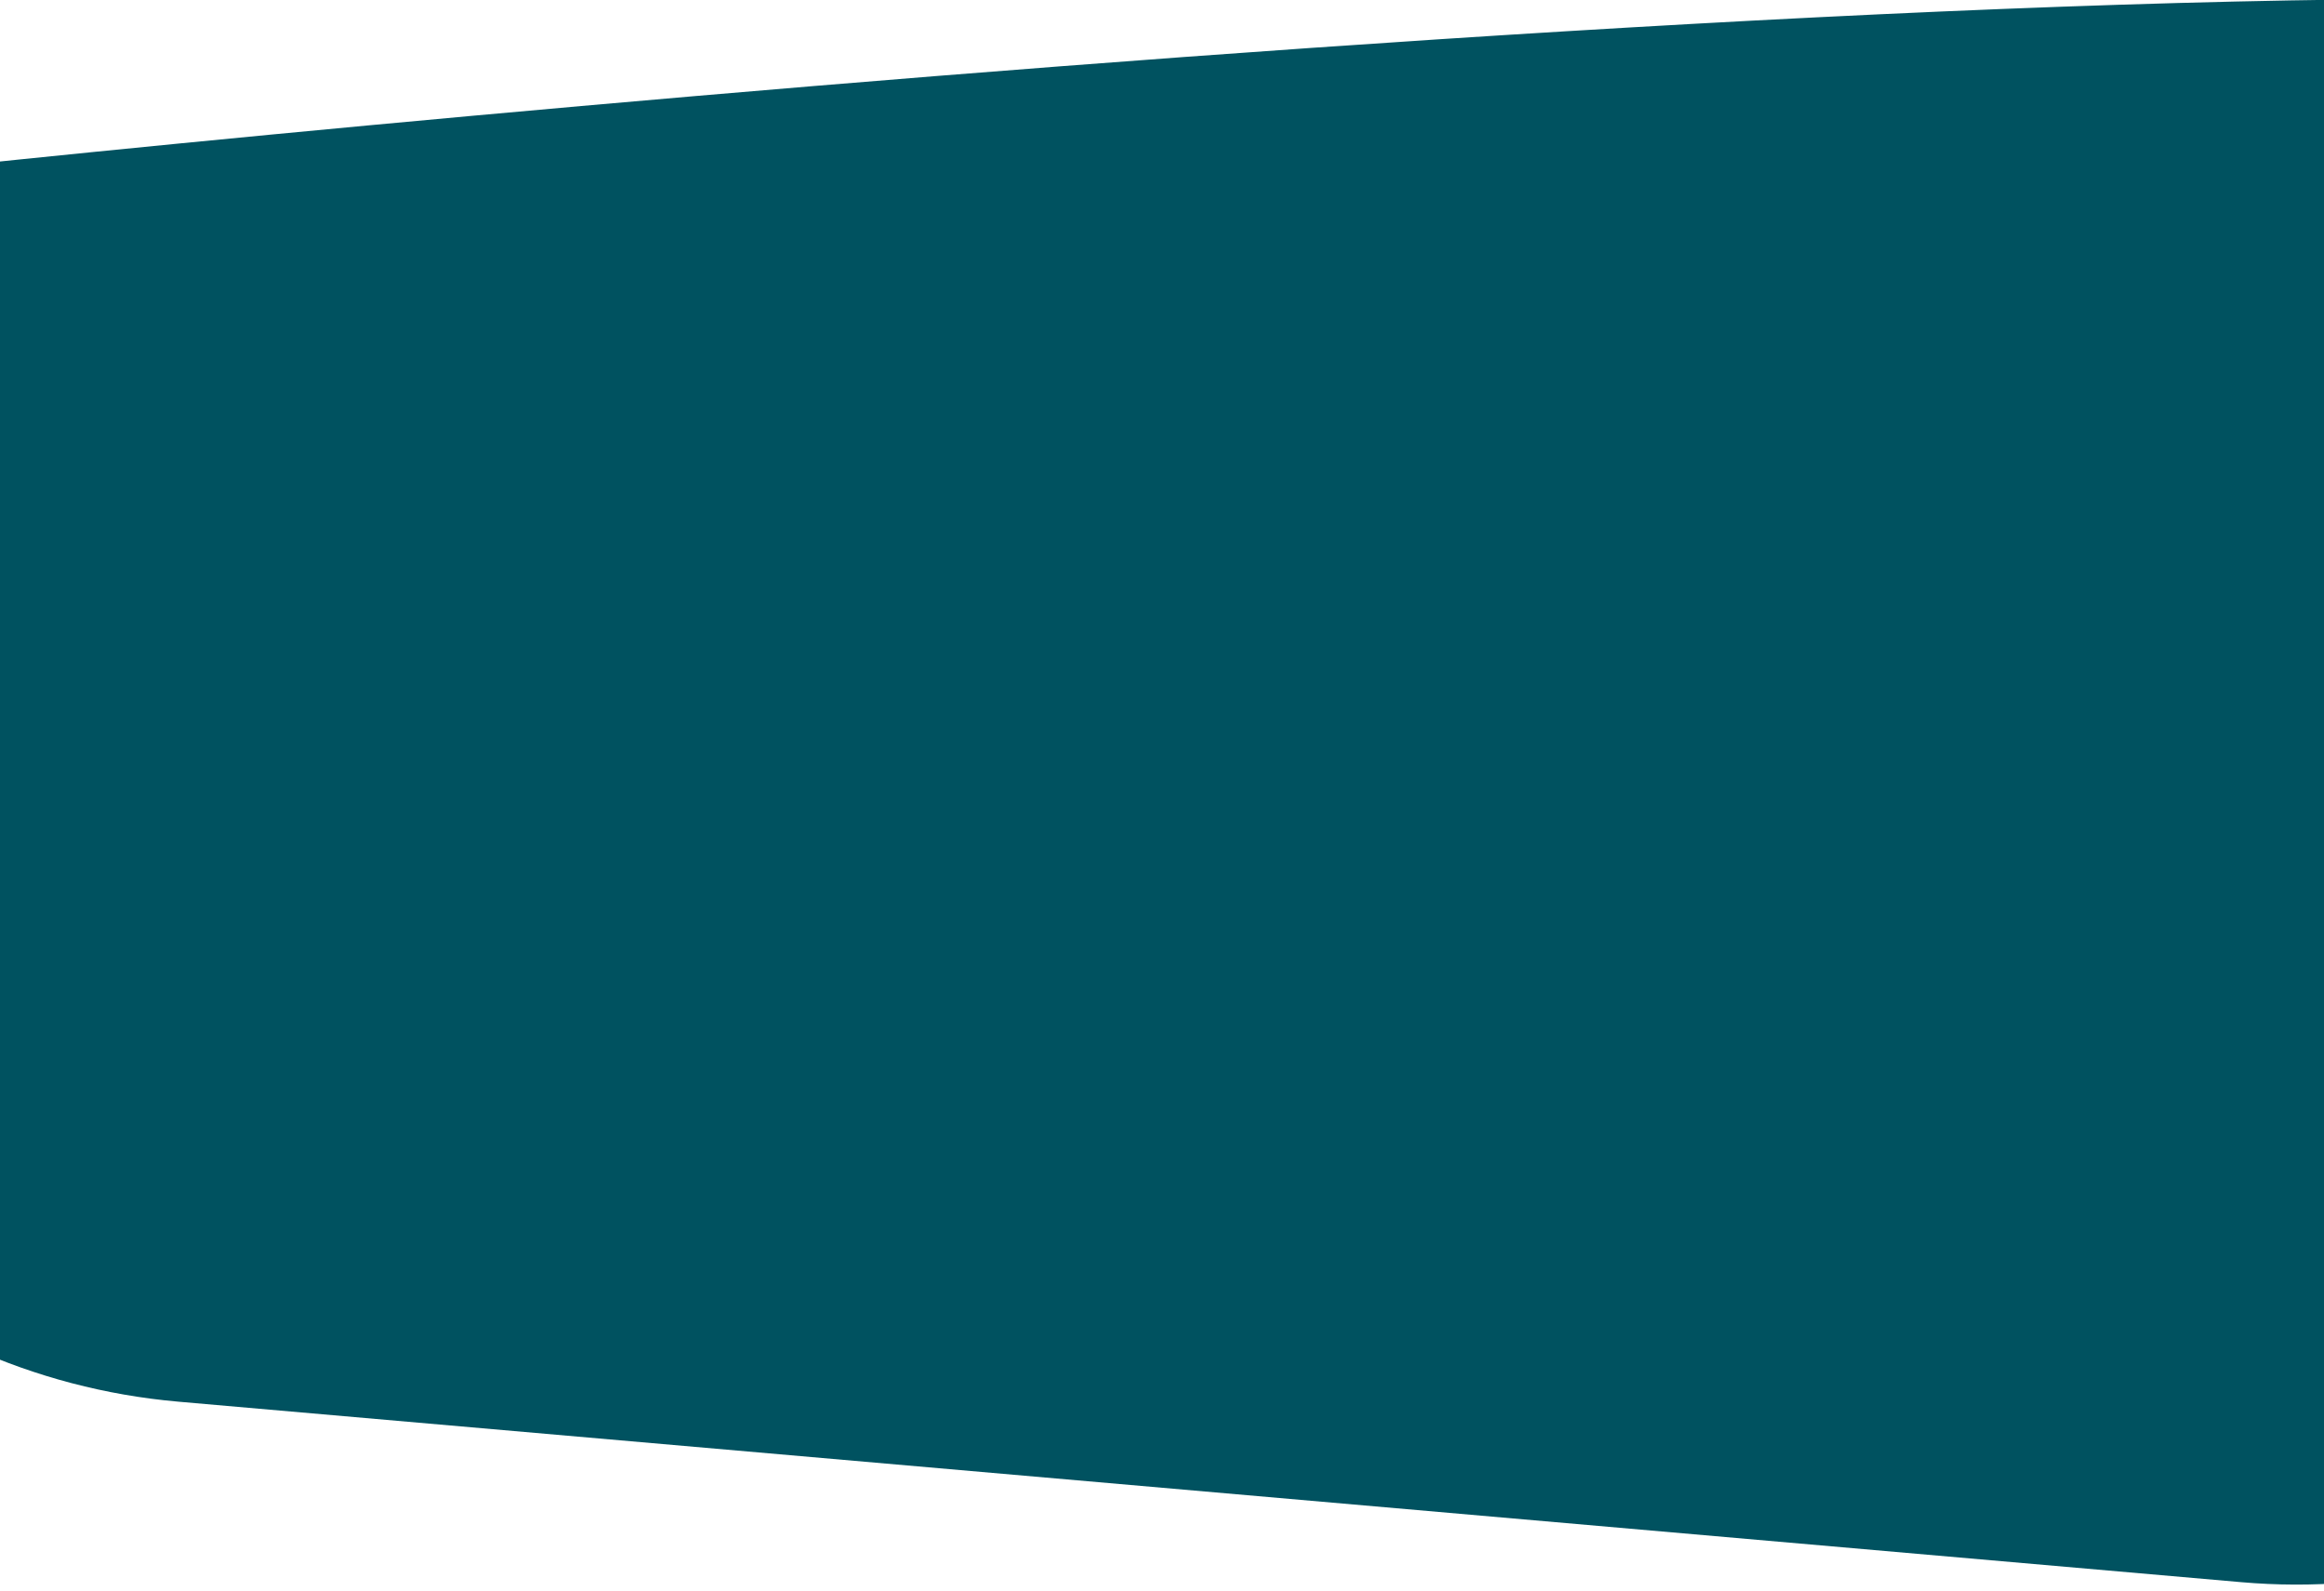 <?xml version="1.0" encoding="UTF-8"?>
<svg preserveAspectRatio="none" width="320px" height="219px" viewBox="0 0 320 219" version="1.1" xmlns="http://www.w3.org/2000/svg" xmlns:xlink="http://www.w3.org/1999/xlink">
    <!-- Generator: Sketch 52.4 (67378) - http://www.bohemiancoding.com/sketch -->
    <title>Rectangle</title>
    <desc>Created with Sketch.</desc>
    <g id="Page-1" stroke="none" stroke-width="1" fill="none" fill-rule="evenodd">
        <g id="Главная-моб" transform="translate(0, -1193)" fill="#005260">
            <g id="Group-7" transform="translate(-57, 1166)">
                <g id="Group-17-Copy">
                    <path d="M42,50.808 C121,42.297 432.844,12.519 477,35.203 C528,57.516 539.398,181.907 507.398,210 C486.866,228.026 444.514,239.638 380.343,244.838 L380.343,244.838 C375.425,245.236 370.483,245.22 365.568,244.79 L81.578,219.949 C41.273,216.423 8.565,185.869 2.306,145.897 C-4.546,102.137 8.686,70.441 42,50.808 Z" id="Rectangle"></path>
                </g>
            </g>
        </g>
    </g>
</svg>
